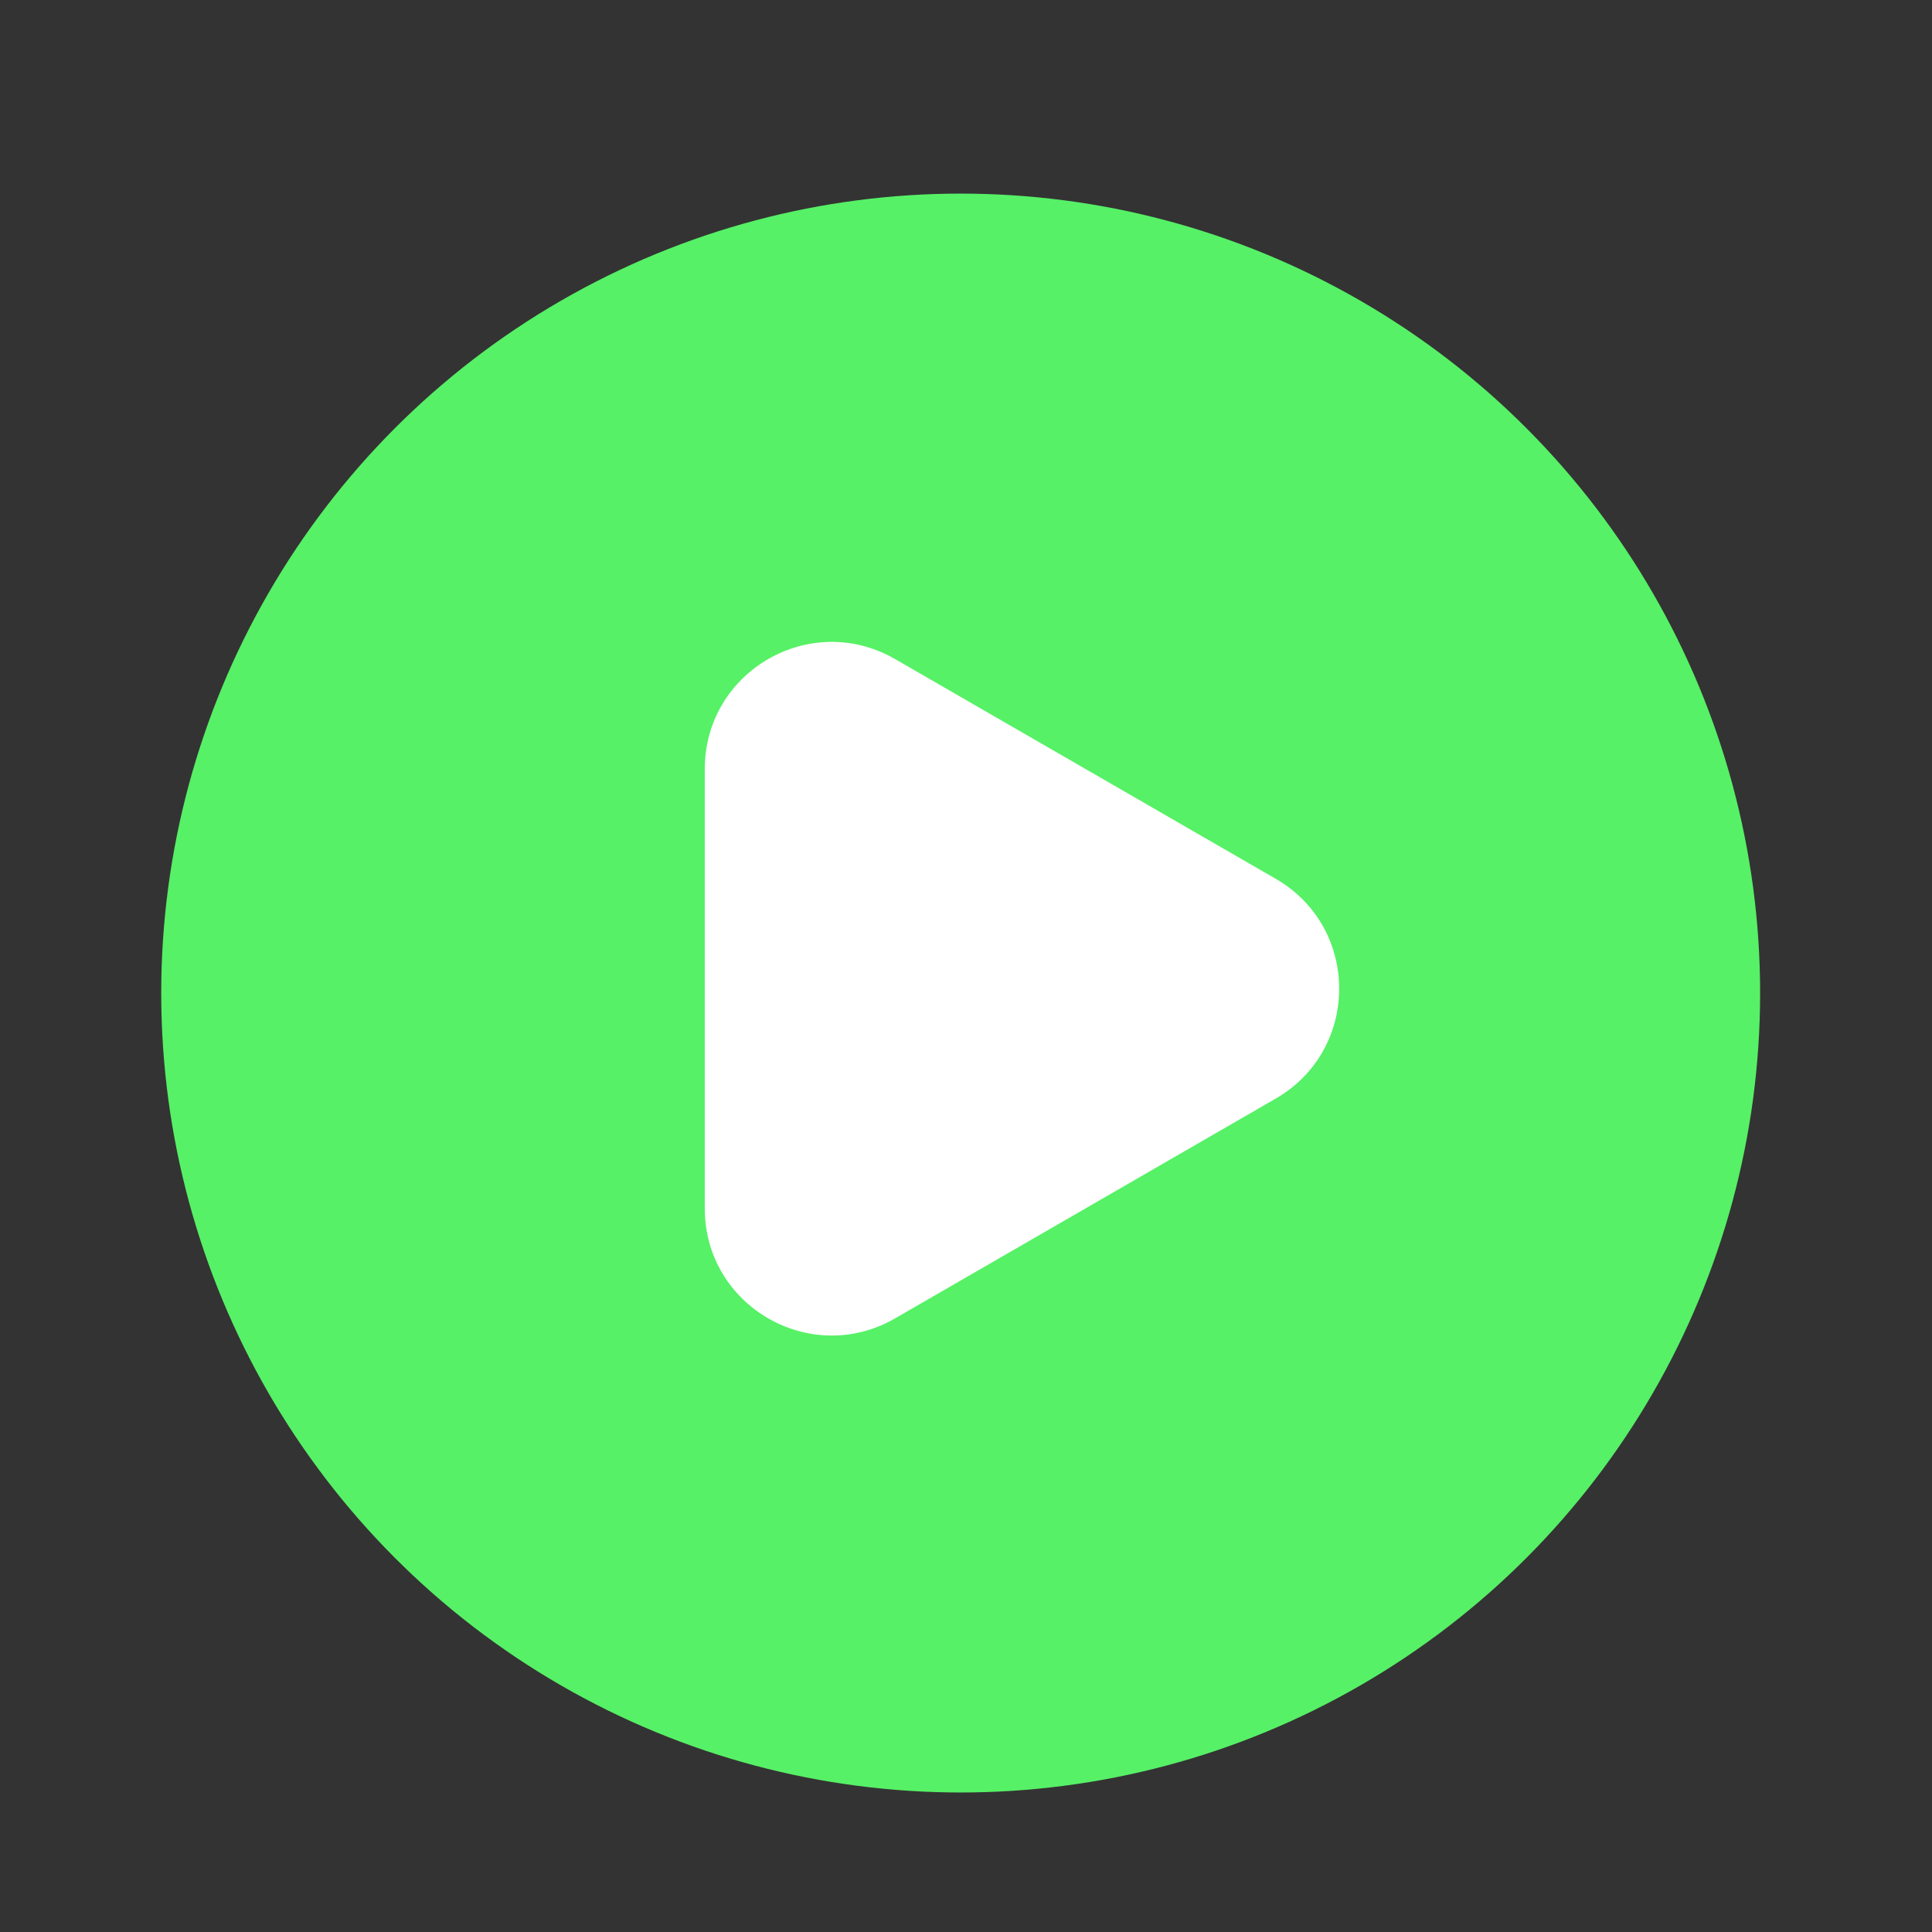 <svg width="29" height="29" viewBox="0 0 29 29" fill="none" xmlns="http://www.w3.org/2000/svg">
<rect x="0" y="0" width="29" height="29" fill="#333333" stroke="none"/>
<circle cx="14.42" cy="14.906" r="12" fill="#56F166"/>
<path d="M19.149 13.191C20.419 13.925 20.419 15.757 19.149 16.49L13.436 19.789C12.166 20.522 10.579 19.606 10.579 18.14L10.579 11.542C10.579 10.076 12.166 9.16 13.436 9.893L19.149 13.191Z" fill="white"/>
</svg>
